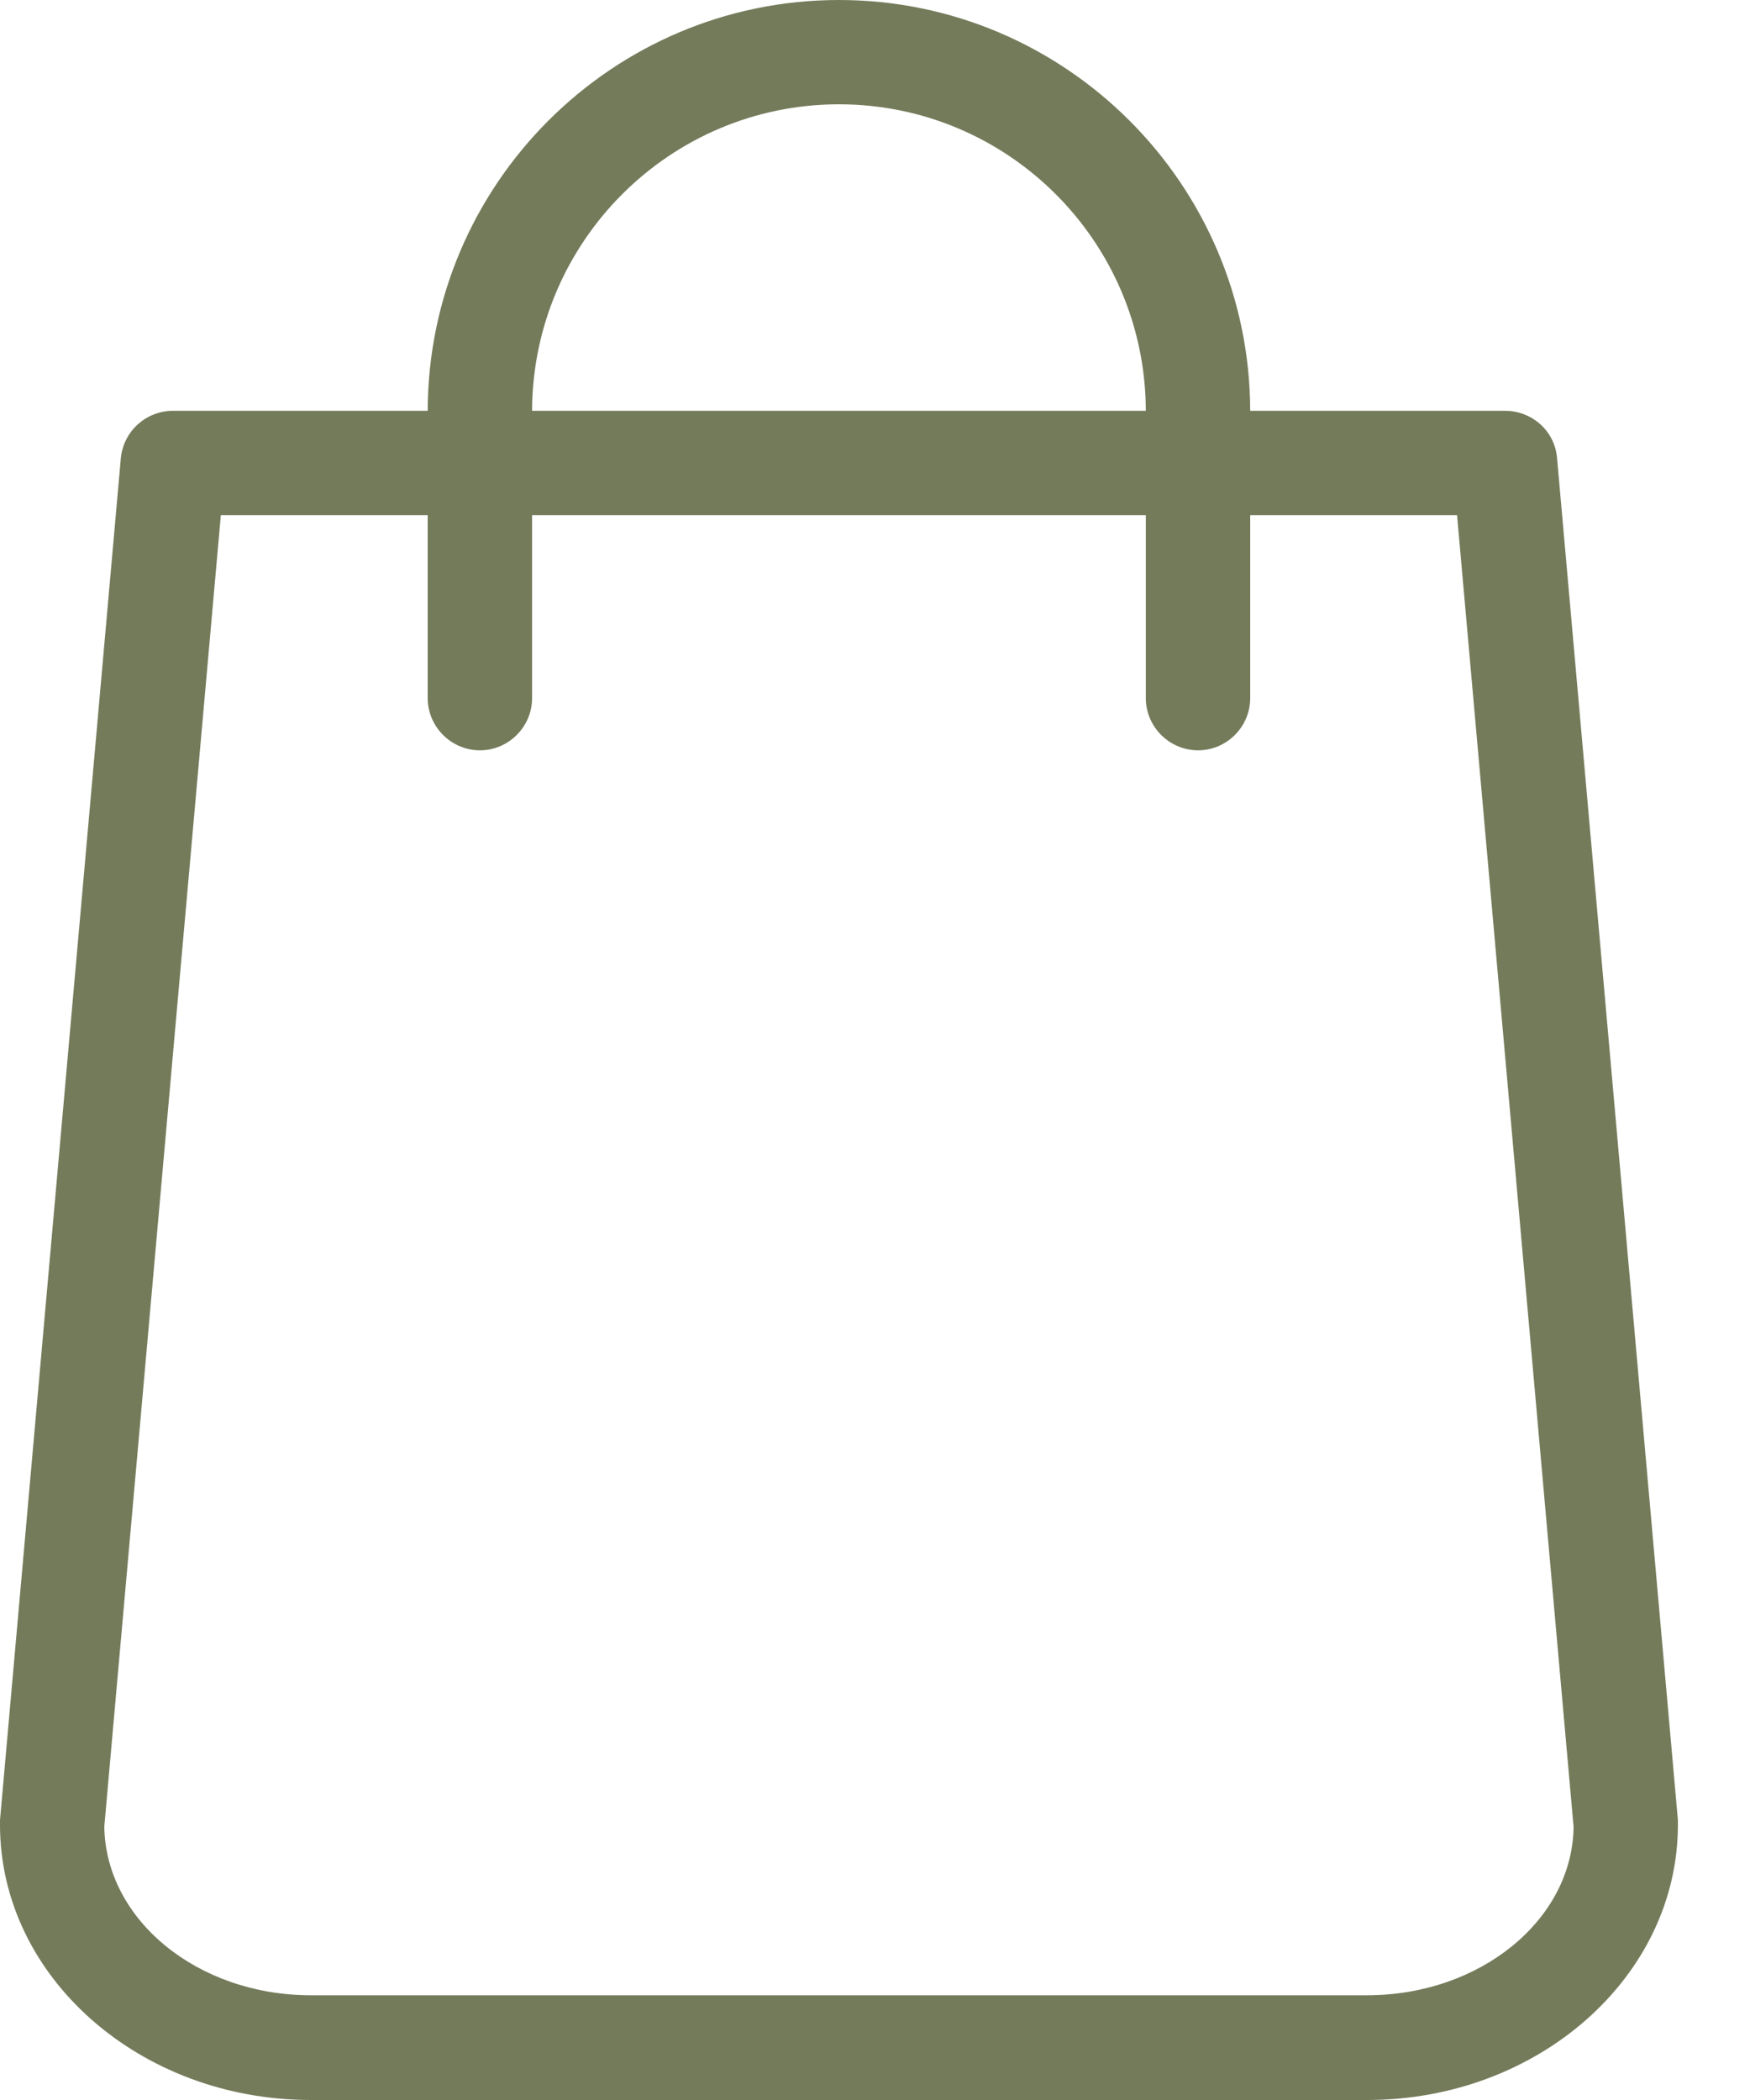 <svg width="20" height="24" viewBox="0 0 20 24" fill="none" xmlns="http://www.w3.org/2000/svg">
<path d="M19.176 20.801L17.795 5.236C17.77 4.928 17.512 4.695 17.199 4.695H14.288C14.283 2.106 12.176 0 9.588 0C7 0 4.893 2.106 4.888 4.695H1.977C1.669 4.695 1.411 4.928 1.381 5.236L0 20.801C0 20.82 0 20.835 0 20.855C0 22.589 1.595 24 3.552 24H15.624C17.581 24 19.176 22.589 19.176 20.855C19.176 20.835 19.176 20.82 19.176 20.801ZM9.588 1.192C11.521 1.192 13.091 2.762 13.095 4.695H6.081C6.086 2.762 7.656 1.192 9.588 1.192ZM15.624 22.803H3.552C2.26 22.803 1.207 21.943 1.192 20.875L2.524 5.887H4.888V7.978C4.888 8.306 5.157 8.575 5.485 8.575C5.812 8.575 6.081 8.306 6.081 7.978V5.887H13.095V7.978C13.095 8.306 13.364 8.575 13.692 8.575C14.02 8.575 14.288 8.306 14.288 7.978V5.887H16.652L17.984 20.88C17.969 21.943 16.916 22.803 15.624 22.803Z" fill="#747B5A"/>
</svg>
